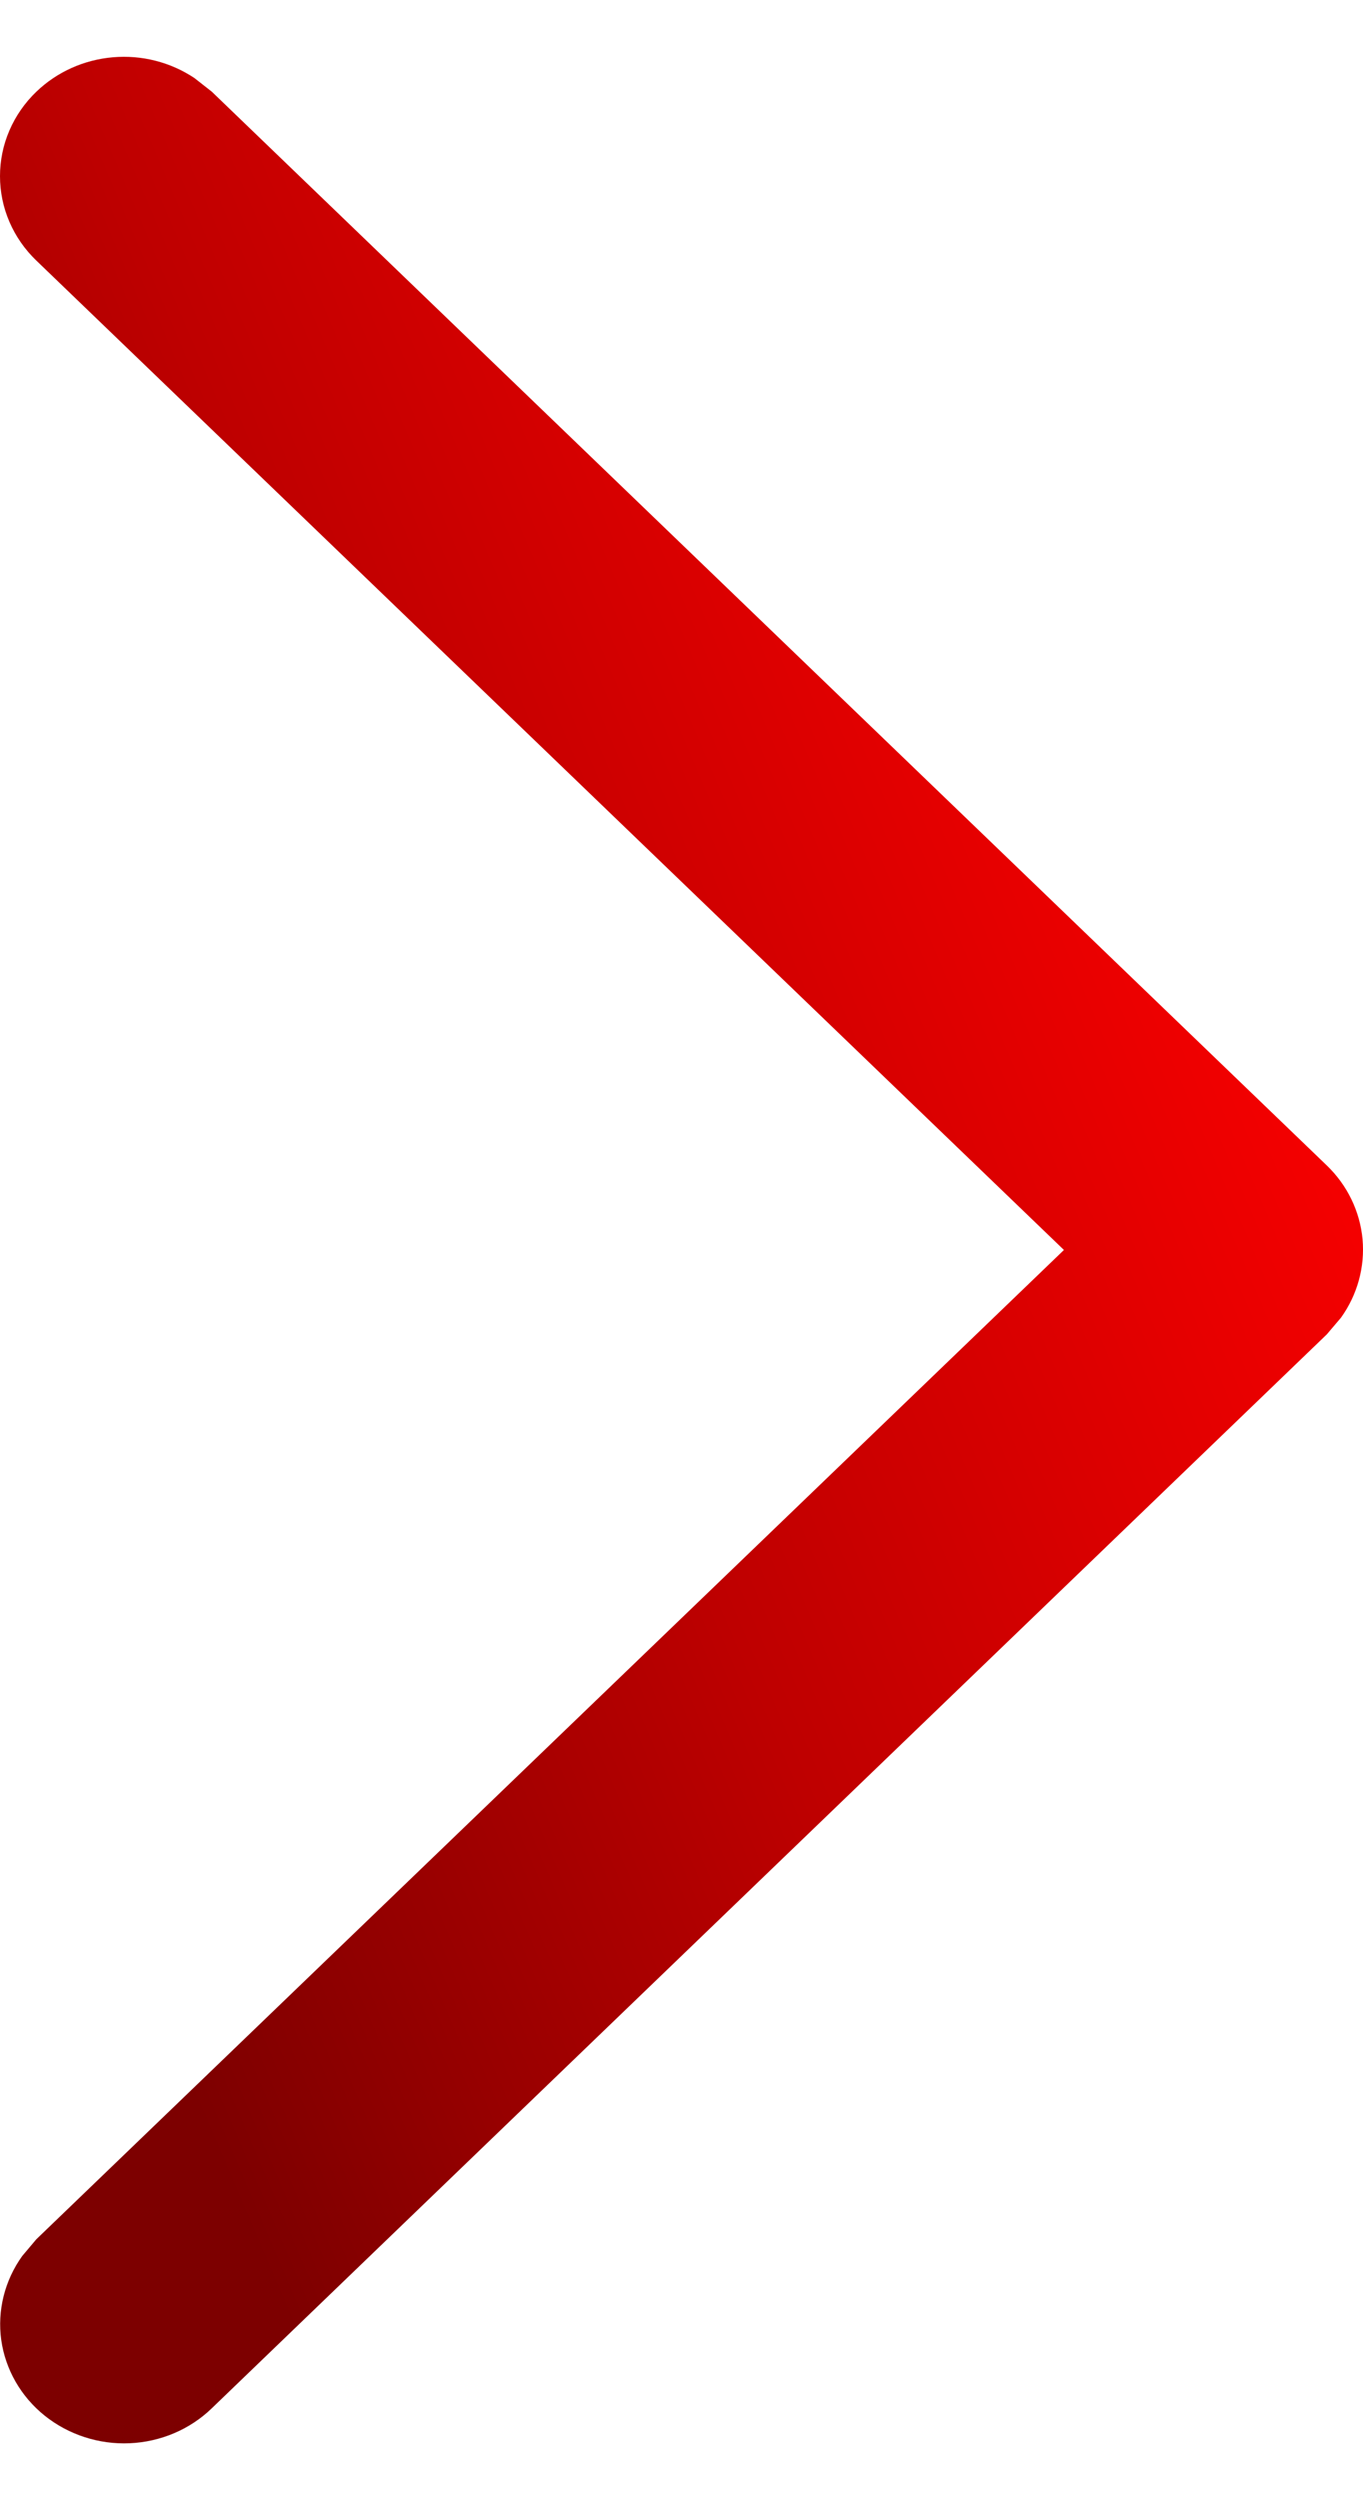 <svg width="12" height="22" viewBox="0 0 12 22" fill="none" xmlns="http://www.w3.org/2000/svg">
<path d="M0.32 0.807C0.501 0.633 0.739 0.526 0.994 0.504C1.248 0.482 1.502 0.547 1.712 0.687L1.865 0.807L11.681 10.255C11.862 10.429 11.973 10.659 11.996 10.904C12.018 11.148 11.951 11.393 11.806 11.595L11.681 11.742L1.865 21.191C1.673 21.377 1.415 21.487 1.142 21.499C0.87 21.511 0.603 21.424 0.393 21.256C0.184 21.088 0.048 20.851 0.011 20.591C-0.025 20.331 0.041 20.067 0.196 19.851L0.32 19.704L9.367 10.999L0.32 2.293C0.219 2.196 0.138 2.08 0.083 1.952C0.028 1.825 0 1.688 0 1.55C0 1.412 0.028 1.275 0.083 1.148C0.138 1.02 0.219 0.904 0.32 0.807Z" fill="url(#paint0_linear_302_5582)"/>
<defs>
<linearGradient id="paint0_linear_302_5582" x1="0.504" y1="15.698" x2="13.125" y2="10.302" gradientUnits="userSpaceOnUse">
<stop stop-color="#7D0000"/>
<stop offset="0.439" stop-color="#BE0000"/>
<stop offset="1" stop-color="#FF0000"/>
</linearGradient>
</defs>
</svg>
